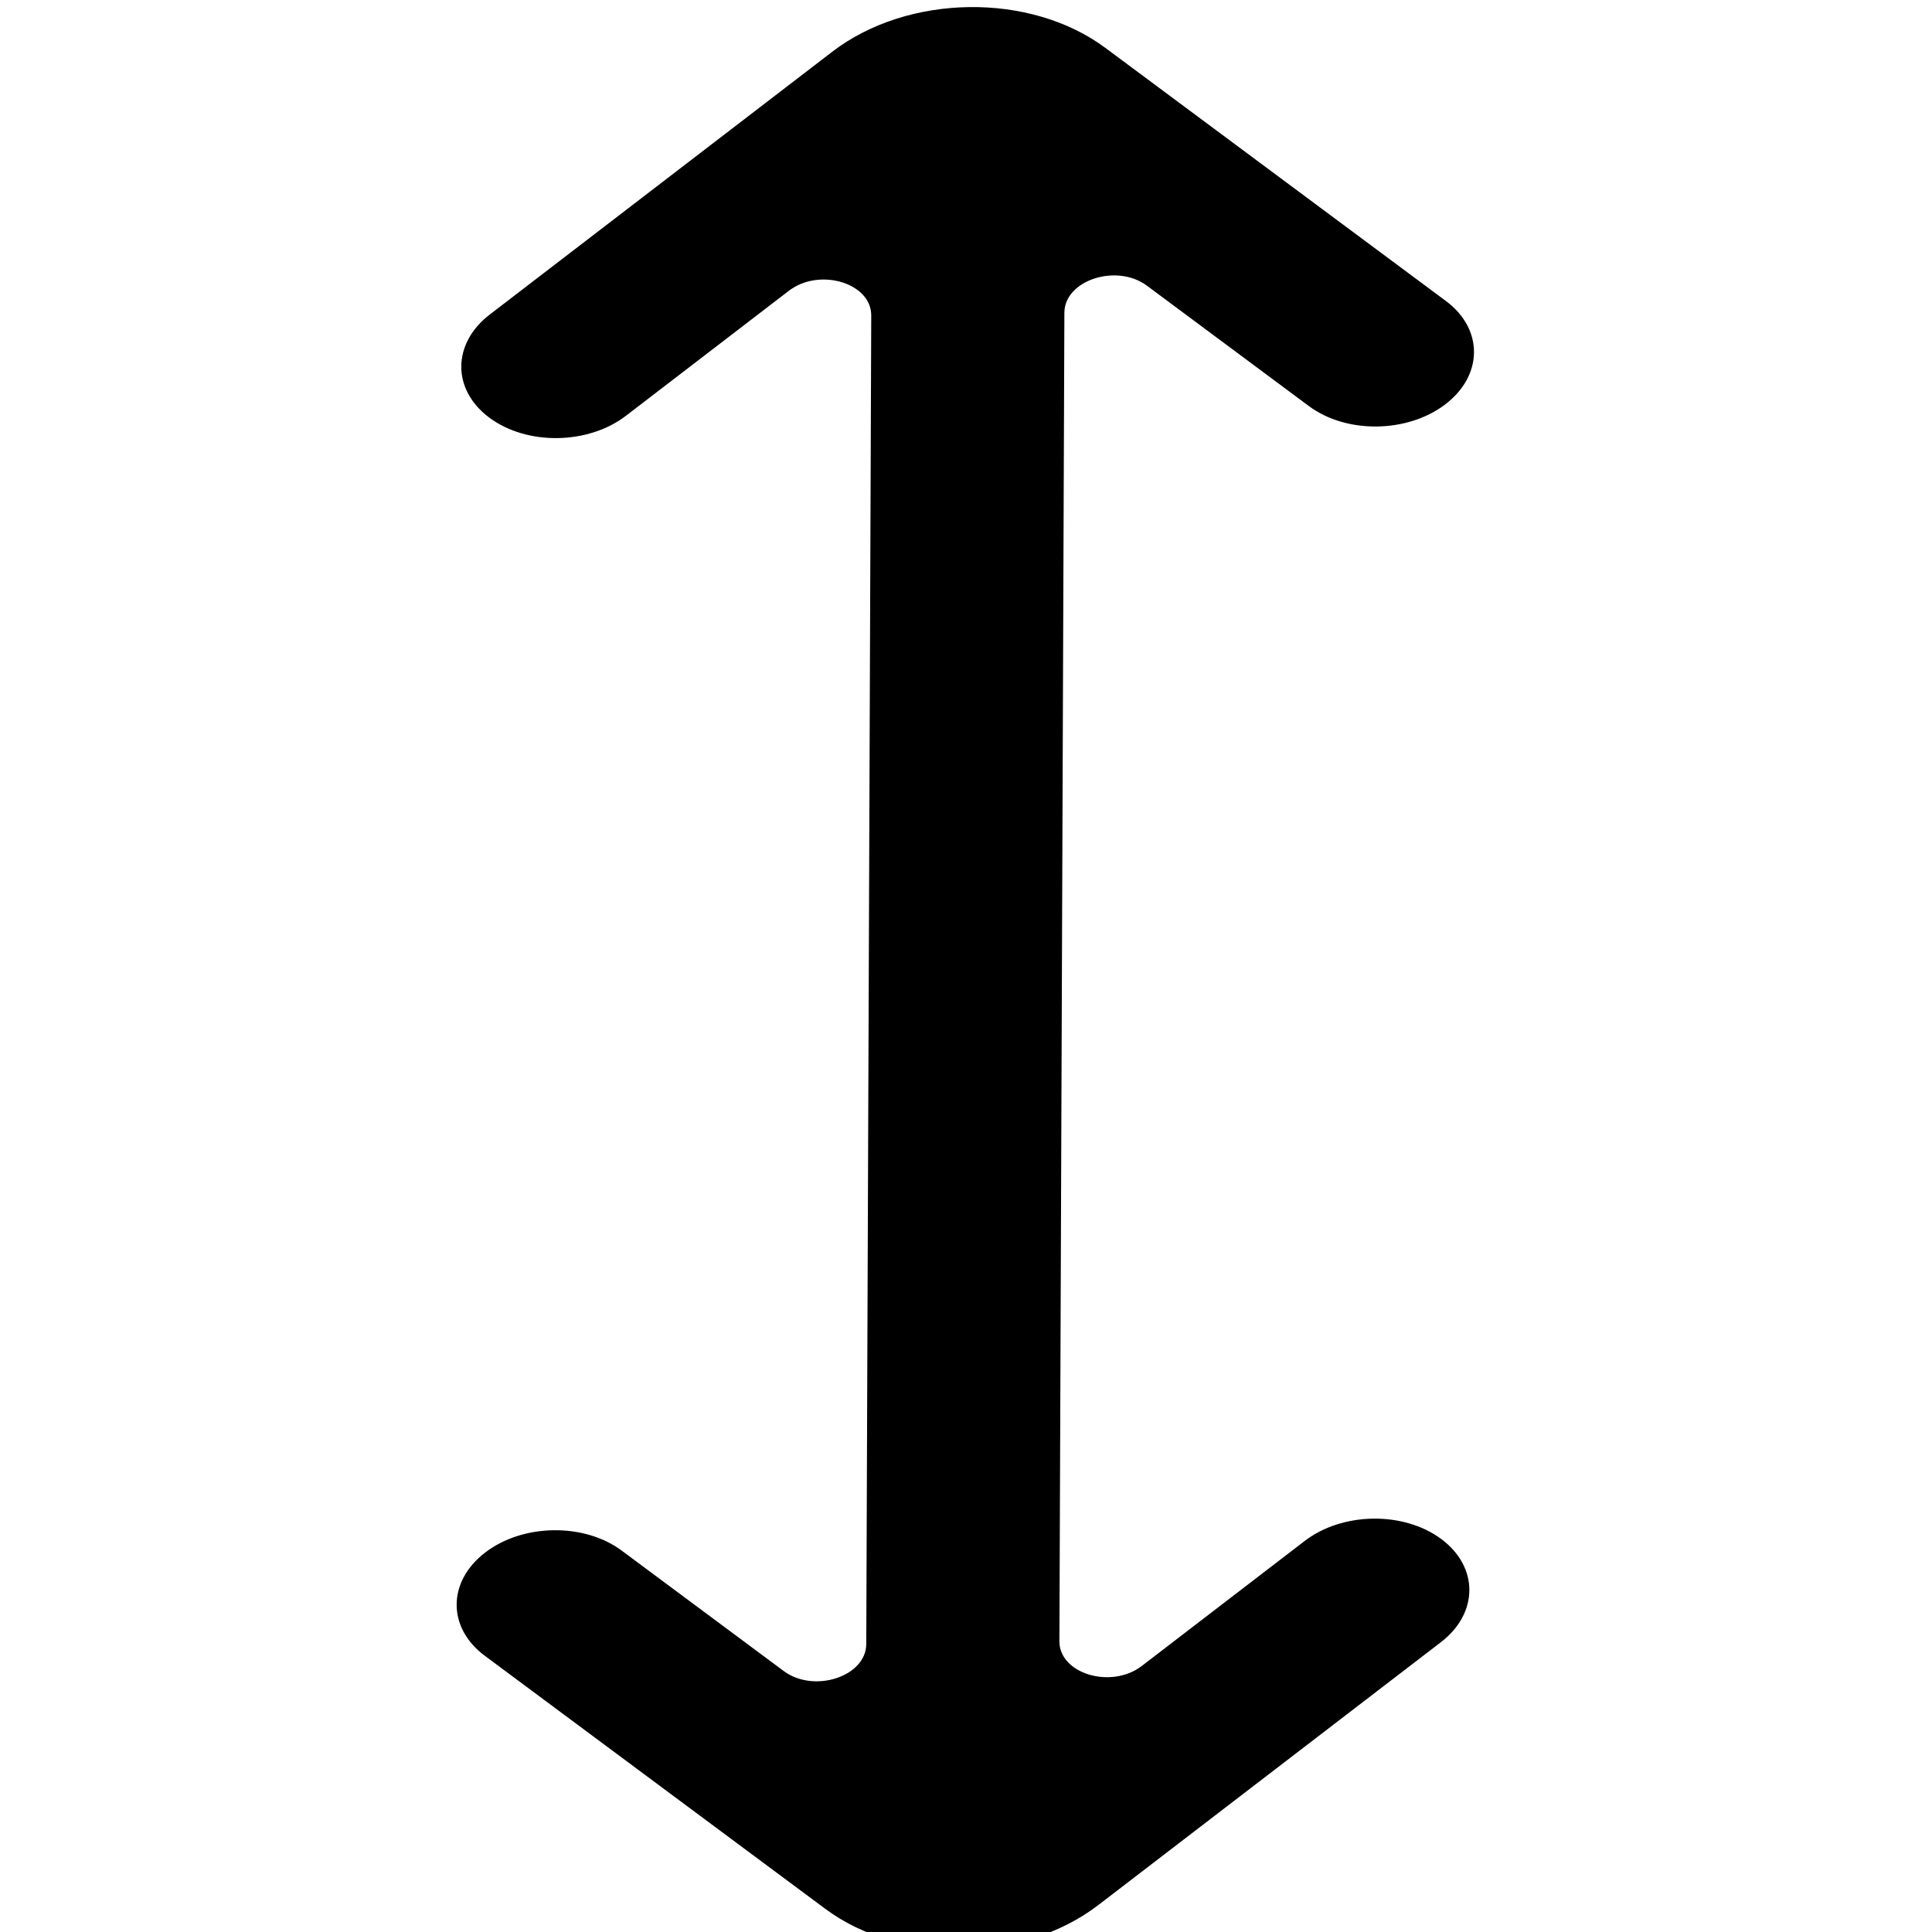 <?xml version="1.0" encoding="UTF-8" standalone="no"?>
<!-- Uploaded to: SVG Repo, www.svgrepo.com, Transformed by: SVG Repo Mixer Tools -->

<svg
   width="256px"
   height="256px"
   viewBox="0 0 20 20"
   version="1.1"
   fill="#000000"
   id="svg15"
   sodipodi:docname="arrow-up-down.svg"
   inkscape:version="1.2.2 (b0a8486541, 2022-12-01)"
   xmlns:inkscape="http://www.inkscape.org/namespaces/inkscape"
   xmlns:sodipodi="http://sodipodi.sourceforge.net/DTD/sodipodi-0.dtd"
   xmlns="http://www.w3.org/2000/svg"
   xmlns:svg="http://www.w3.org/2000/svg">
  <defs
     id="defs19" />
  <sodipodi:namedview
     id="namedview17"
     pagecolor="#ffffff"
     bordercolor="#000000"
     borderopacity="0.25"
     inkscape:showpageshadow="2"
     inkscape:pageopacity="0.0"
     inkscape:pagecheckerboard="0"
     inkscape:deskcolor="#d1d1d1"
     showgrid="false"
     inkscape:zoom="0.921875"
     inkscape:cx="10.305085"
     inkscape:cy="128.54237"
     inkscape:window-width="1366"
     inkscape:window-height="691"
     inkscape:window-x="0"
     inkscape:window-y="0"
     inkscape:window-maximized="1"
     inkscape:current-layer="SVGRepo_iconCarrier" />
  <g
     id="SVGRepo_bgCarrier"
     stroke-width="0" />
  <g
     id="SVGRepo_tracerCarrier"
     stroke-linecap="round"
     stroke-linejoin="round" />
  <g
     id="SVGRepo_iconCarrier">
    <title
       id="title4">arrow_left_up_right_down [#377]</title>
    <desc
       id="desc6">Created with Sketch.</desc>
    <defs
       id="defs8" />
    <g
       id="Page-1"
       stroke="none"
       stroke-width="1"
       fill="none"
       fill-rule="evenodd"
       transform="matrix(0.705,0.524,-0.709,0.544,10.033,-0.552)">
      <g
         id="Dribbble-Light-Preview"
         transform="translate(-260,-6519)"
         fill="#000000">
        <g
           id="icons"
           transform="translate(56,160)">
          <path
             d="m 224,6372 v 5 c 0,1.105 -0.895,2 -2,2 h -5 c -0.552,0 -1,-0.448 -1,-1 0,-0.552 0.448,-1 1,-1 h 2.379 c 0.445,0 0.668,-0.539 0.353,-0.854 l -3.025,-3.025 -9.853,-9.853 c -0.315,-0.315 -0.854,-0.092 -0.854,0.353 V 6366 c 0,0.552 -0.448,1 -1,1 -0.552,0 -1,-0.448 -1,-1 v -5 c 0,-1.105 0.895,-2 2,-2 h 5 c 0.552,0 1,0.448 1,1 0,0.552 -0.448,1 -1,1 h -2.379 c -0.445,0 -0.668,0.539 -0.353,0.854 7.732,7.732 10.15,10.15 12.878,12.878 0.315,0.315 0.854,0.092 0.854,-0.353 V 6372 c 0,-0.552 0.448,-1 1,-1 0.552,0 1,0.448 1,1"
             id="arrow_left_up_right_down-[#377]" />
        </g>
      </g>
    </g>
  </g>
</svg>

